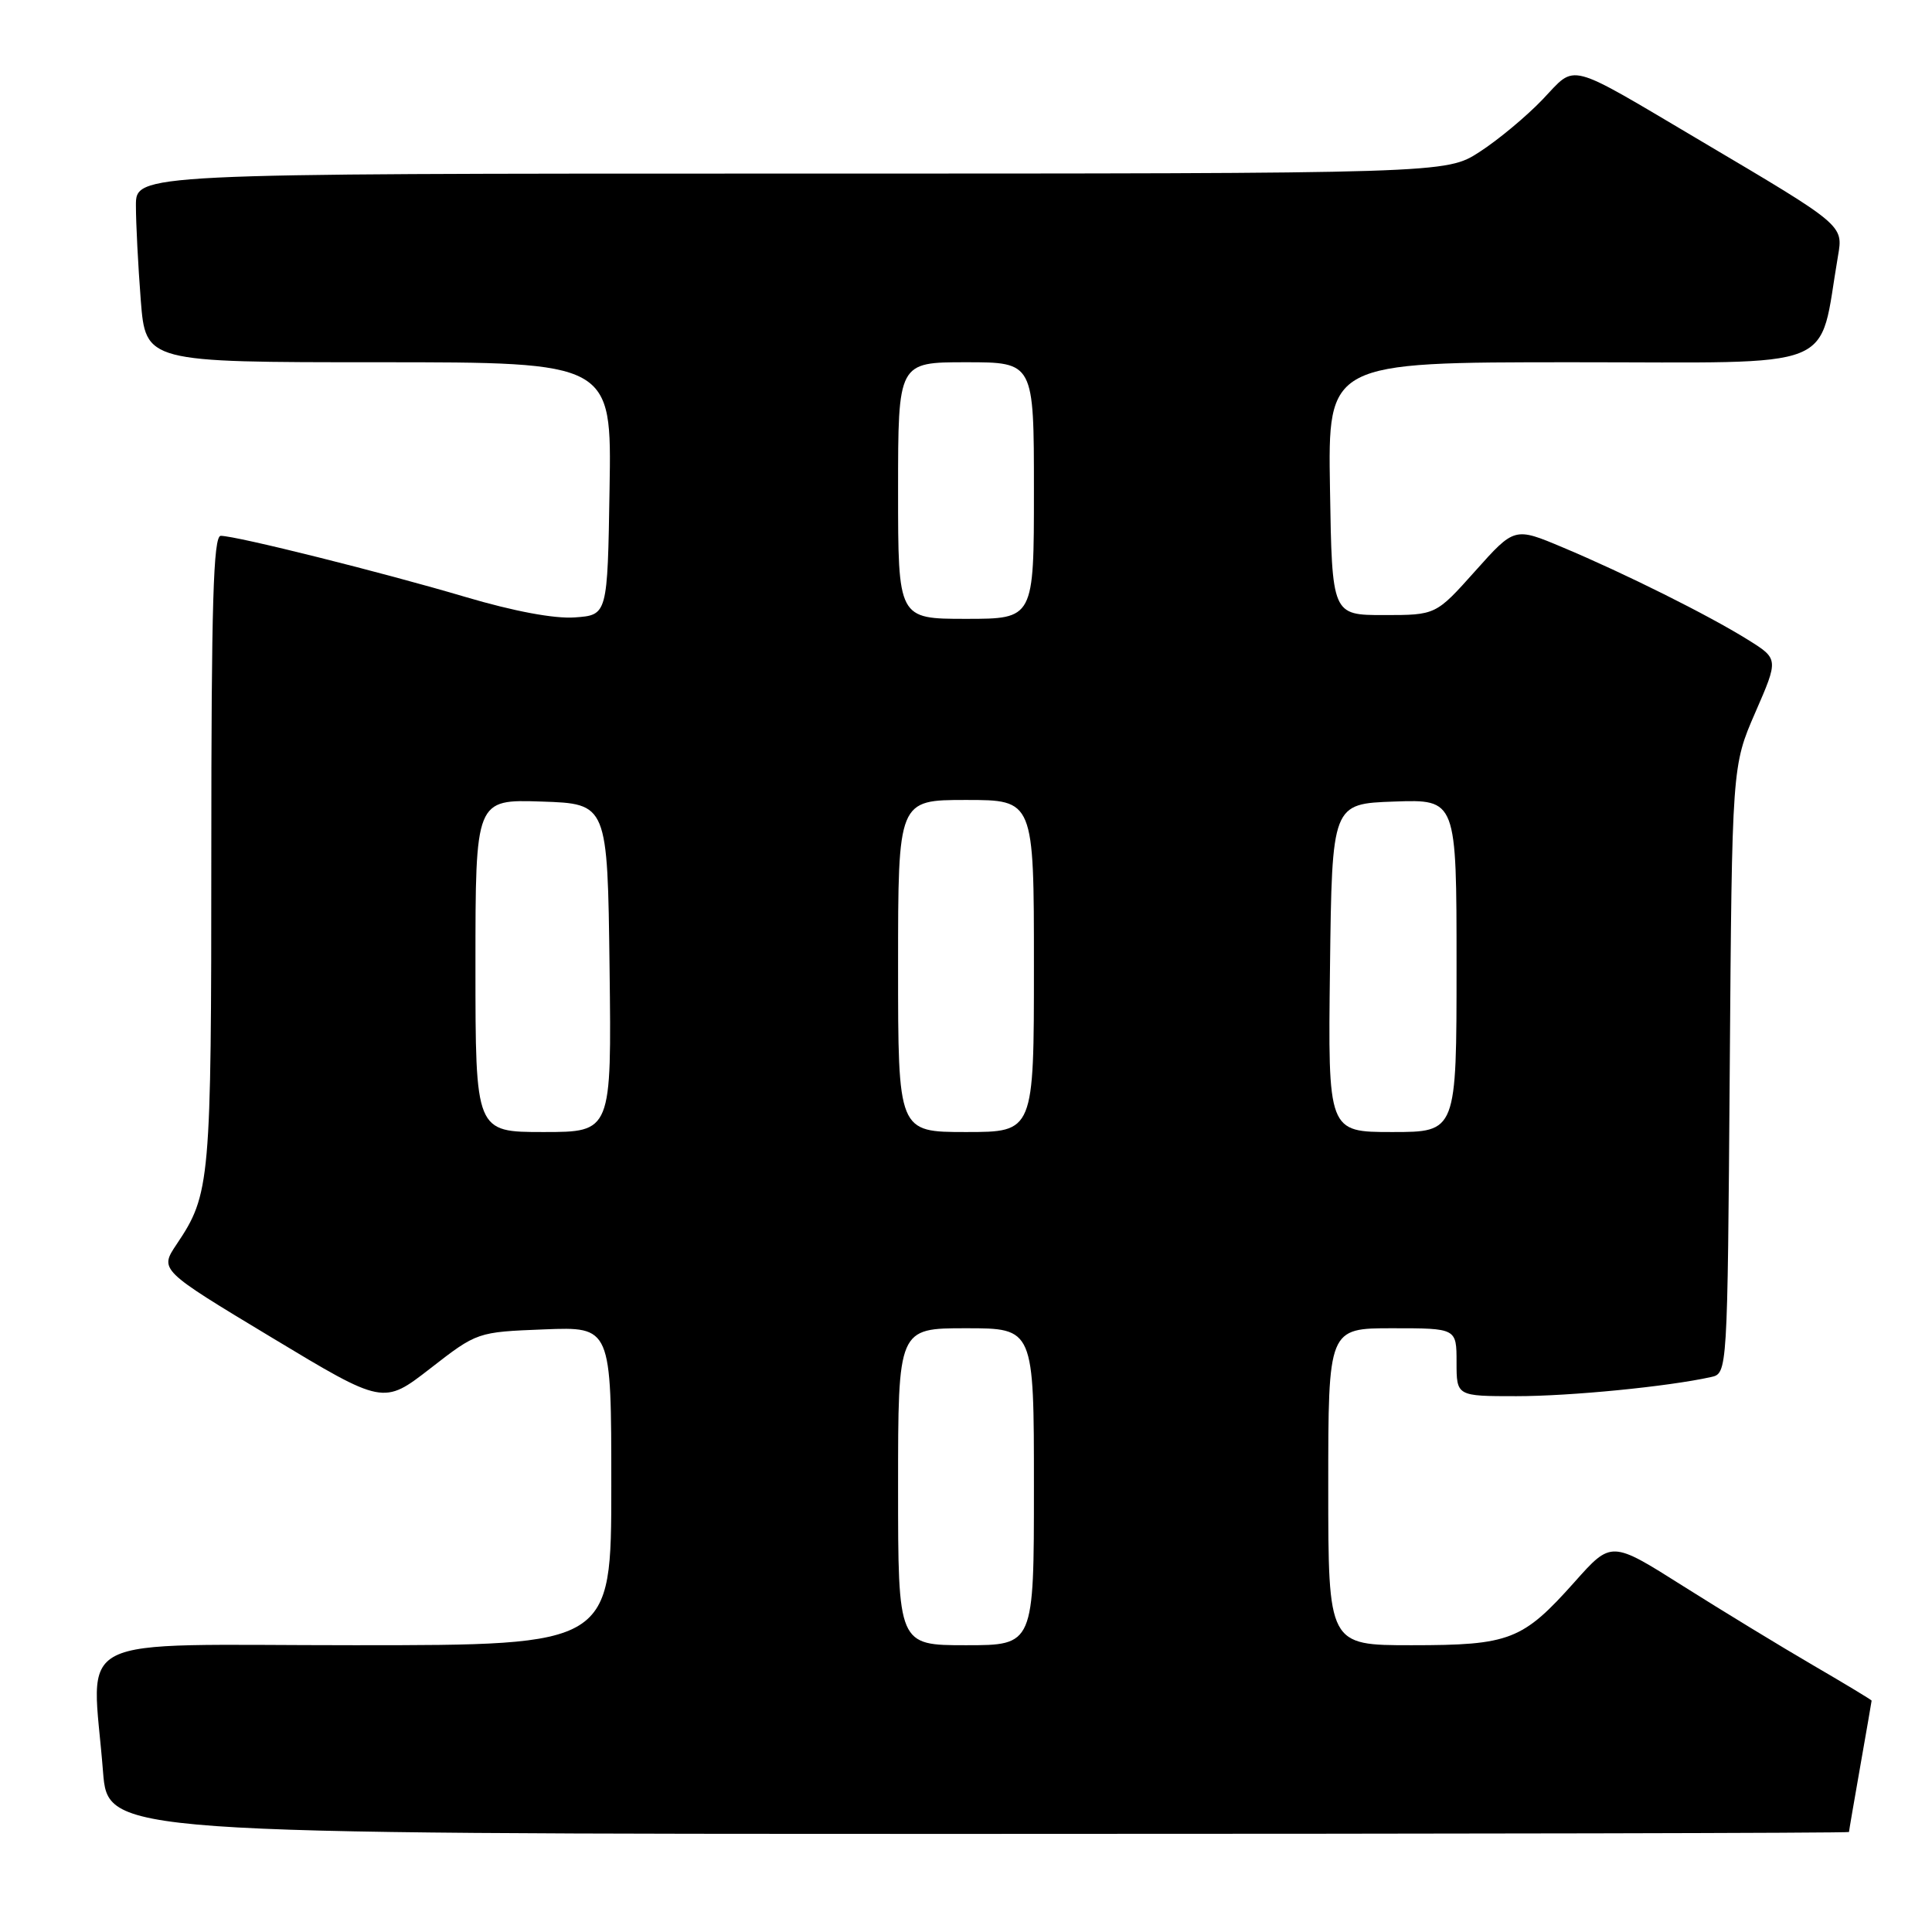 <?xml version="1.0" encoding="UTF-8" standalone="no"?>
<!DOCTYPE svg PUBLIC "-//W3C//DTD SVG 1.1//EN" "http://www.w3.org/Graphics/SVG/1.1/DTD/svg11.dtd" >
<svg xmlns="http://www.w3.org/2000/svg" xmlns:xlink="http://www.w3.org/1999/xlink" version="1.1" viewBox="0 0 256 256">
 <g >
 <path fill="currentColor"
d=" M 245.00 242.75 C 245.00 242.61 245.68 238.68 246.50 234.00 C 247.32 229.32 248.00 225.43 248.00 225.34 C 248.00 225.25 244.51 223.14 240.25 220.66 C 235.99 218.18 228.23 213.45 223.00 210.15 C 213.51 204.15 213.51 204.15 208.65 209.61 C 201.75 217.35 200.07 218.00 187.05 218.00 C 176.00 218.00 176.00 218.00 176.00 197.00 C 176.00 176.00 176.00 176.00 184.50 176.00 C 193.00 176.00 193.00 176.00 193.00 180.50 C 193.00 185.00 193.00 185.00 200.93 185.00 C 208.07 185.00 220.95 183.74 226.70 182.47 C 228.90 181.99 228.90 181.99 229.20 141.74 C 229.50 101.50 229.50 101.50 232.59 94.40 C 235.68 87.31 235.68 87.31 231.59 84.76 C 226.39 81.52 215.35 76.01 207.09 72.54 C 200.68 69.84 200.68 69.84 195.47 75.67 C 190.26 81.50 190.26 81.50 183.38 81.50 C 176.50 81.50 176.50 81.50 176.23 64.75 C 175.95 48.00 175.95 48.00 208.40 48.00 C 244.36 48.00 240.88 49.39 243.54 33.94 C 244.25 29.82 244.33 29.89 225.50 18.75 C 207.27 7.97 208.96 8.42 204.40 13.18 C 202.26 15.42 198.50 18.55 196.05 20.13 C 191.61 23.00 191.61 23.00 104.80 23.00 C 18.00 23.00 18.00 23.00 18.01 27.25 C 18.01 29.59 18.30 35.21 18.65 39.75 C 19.30 48.00 19.30 48.00 50.17 48.00 C 81.05 48.00 81.05 48.00 80.77 64.75 C 80.50 81.50 80.50 81.50 76.17 81.81 C 73.46 82.01 68.05 80.99 61.67 79.10 C 50.78 75.87 31.31 71.00 29.25 71.00 C 28.27 71.00 28.00 80.04 28.00 112.85 C 28.00 156.73 27.87 158.23 23.40 164.88 C 21.13 168.27 21.13 168.27 35.97 177.21 C 50.80 186.15 50.80 186.15 57.01 181.33 C 63.23 176.50 63.23 176.50 72.11 176.15 C 81.00 175.80 81.00 175.80 81.00 196.90 C 81.00 218.00 81.00 218.00 47.00 218.00 C 8.46 218.00 12.20 216.12 13.65 234.75 C 14.30 243.00 14.30 243.00 129.65 243.00 C 193.09 243.00 245.00 242.89 245.00 242.75 Z  M 119.00 197.00 C 119.00 176.00 119.00 176.00 128.00 176.00 C 137.00 176.00 137.00 176.00 137.00 197.00 C 137.00 218.00 137.00 218.00 128.00 218.00 C 119.00 218.00 119.00 218.00 119.00 197.00 Z  M 63.00 127.96 C 63.00 105.92 63.00 105.92 71.75 106.21 C 80.50 106.50 80.50 106.50 80.77 128.25 C 81.04 150.00 81.04 150.00 72.02 150.00 C 63.00 150.00 63.00 150.00 63.00 127.96 Z  M 119.00 128.00 C 119.00 106.00 119.00 106.00 128.00 106.00 C 137.00 106.00 137.00 106.00 137.00 128.00 C 137.00 150.00 137.00 150.00 128.00 150.00 C 119.00 150.00 119.00 150.00 119.00 128.00 Z  M 176.23 128.25 C 176.50 106.50 176.50 106.50 184.75 106.21 C 193.00 105.92 193.00 105.92 193.00 127.96 C 193.00 150.00 193.00 150.00 184.48 150.00 C 175.96 150.00 175.96 150.00 176.23 128.25 Z  M 119.00 65.00 C 119.00 48.00 119.00 48.00 128.00 48.00 C 137.00 48.00 137.00 48.00 137.00 65.00 C 137.00 82.00 137.00 82.00 128.00 82.00 C 119.00 82.00 119.00 82.00 119.00 65.00 Z "/>
</g>
</svg>